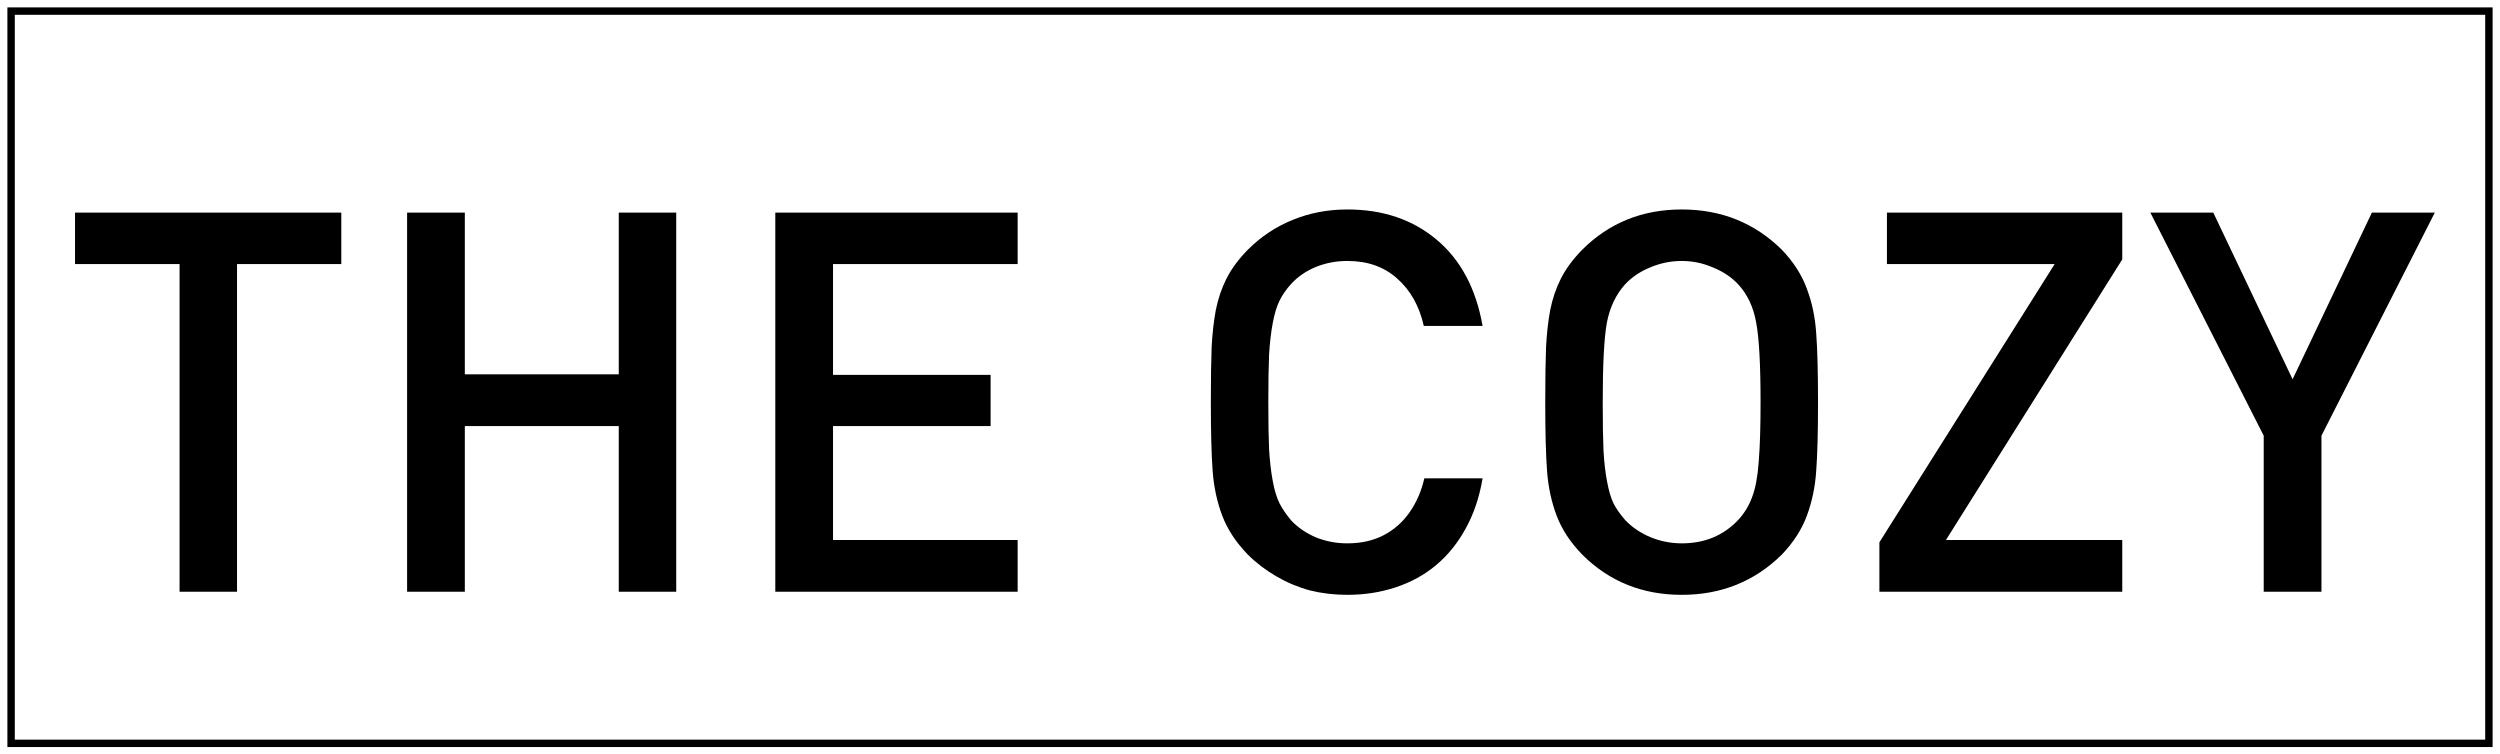 <svg width="169" height="51" viewBox="0 0 169 51" fill="none" xmlns="http://www.w3.org/2000/svg">
<rect x="0.75" y="0.75" width="167.5" height="49.5" stroke="black" stroke-width="0.5"/>
<path d="M23.072 17.852H16.023V40H12.139V17.852H5.072V14.371H23.072V17.852ZM45.713 40H41.828V28.803H31.422V40H27.52V14.371H31.422V25.305H41.828V14.371H45.713V40ZM68.793 40H52.41V14.371H68.793V17.852H56.312V25.34H66.965V28.803H56.312V36.502H68.793V40ZM100.223 32.336C100.012 33.602 99.631 34.732 99.08 35.728C98.541 36.713 97.873 37.539 97.076 38.207C96.291 38.863 95.383 39.361 94.352 39.701C93.332 40.041 92.242 40.211 91.082 40.211C90.191 40.211 89.348 40.111 88.551 39.912C87.766 39.701 87.01 39.385 86.283 38.963C85.557 38.541 84.912 38.049 84.35 37.486C83.553 36.666 82.978 35.793 82.627 34.867C82.275 33.941 82.059 32.94 81.977 31.861C81.894 30.771 81.853 29.213 81.853 27.186C81.853 25.627 81.871 24.391 81.906 23.477C81.953 22.562 82.047 21.725 82.188 20.963C82.34 20.201 82.58 19.492 82.908 18.836C83.248 18.168 83.728 17.518 84.35 16.885C85.24 15.994 86.254 15.32 87.391 14.863C88.527 14.395 89.758 14.16 91.082 14.16C93.484 14.16 95.494 14.84 97.111 16.199C98.74 17.559 99.777 19.504 100.223 22.035H96.25C95.945 20.688 95.348 19.621 94.457 18.836C93.578 18.039 92.453 17.641 91.082 17.641C90.332 17.641 89.623 17.775 88.955 18.045C88.299 18.314 87.742 18.695 87.285 19.188C86.945 19.562 86.682 19.943 86.494 20.33C86.307 20.705 86.154 21.209 86.037 21.842C85.92 22.463 85.838 23.166 85.791 23.951C85.756 24.736 85.738 25.814 85.738 27.186C85.738 28.545 85.756 29.617 85.791 30.402C85.838 31.176 85.92 31.879 86.037 32.512C86.154 33.145 86.307 33.648 86.494 34.023C86.682 34.387 86.945 34.773 87.285 35.184C87.742 35.664 88.299 36.045 88.955 36.326C89.623 36.596 90.332 36.73 91.082 36.73C92.008 36.73 92.822 36.549 93.525 36.185C94.228 35.822 94.814 35.307 95.283 34.639C95.752 33.971 96.086 33.203 96.285 32.336H100.223ZM122.898 27.186C122.898 29.213 122.857 30.766 122.775 31.844C122.705 32.91 122.494 33.918 122.143 34.867C121.791 35.805 121.229 36.678 120.455 37.486C118.615 39.303 116.359 40.211 113.688 40.211C111.016 40.211 108.771 39.303 106.955 37.486C106.158 36.666 105.584 35.793 105.232 34.867C104.881 33.941 104.664 32.94 104.582 31.861C104.5 30.771 104.459 29.213 104.459 27.186C104.459 25.627 104.477 24.391 104.512 23.477C104.559 22.562 104.652 21.725 104.793 20.963C104.945 20.201 105.186 19.492 105.514 18.836C105.854 18.168 106.334 17.518 106.955 16.885C108.771 15.068 111.016 14.16 113.688 14.16C116.359 14.16 118.615 15.068 120.455 16.885C121.24 17.705 121.803 18.584 122.143 19.521C122.494 20.447 122.705 21.449 122.775 22.527C122.857 23.605 122.898 25.158 122.898 27.186ZM119.014 27.186C119.014 24.631 118.914 22.832 118.715 21.789C118.527 20.746 118.123 19.891 117.502 19.223C117.057 18.742 116.488 18.361 115.797 18.08C115.117 17.787 114.414 17.641 113.688 17.641C112.949 17.641 112.234 17.787 111.543 18.08C110.863 18.361 110.301 18.742 109.855 19.223C109.234 19.914 108.824 20.775 108.625 21.807C108.438 22.838 108.344 24.631 108.344 27.186C108.344 28.545 108.361 29.635 108.396 30.455C108.443 31.264 108.525 31.973 108.643 32.582C108.76 33.191 108.9 33.666 109.064 34.006C109.229 34.346 109.492 34.727 109.855 35.148C110.324 35.641 110.893 36.027 111.561 36.309C112.24 36.59 112.949 36.73 113.688 36.73C115.234 36.73 116.506 36.203 117.502 35.148C117.924 34.691 118.24 34.17 118.451 33.584C118.674 32.998 118.82 32.201 118.891 31.193C118.973 30.186 119.014 28.85 119.014 27.186ZM143.465 40H127.047V36.66L138.895 17.852H127.557V14.371H143.465V17.535L131.547 36.502H143.465V40ZM164.594 14.371L156.93 29.453V40H153.027V29.453L145.363 14.371H149.617L154.979 25.639L160.34 14.371H164.594Z" fill="black"/>
</svg>
